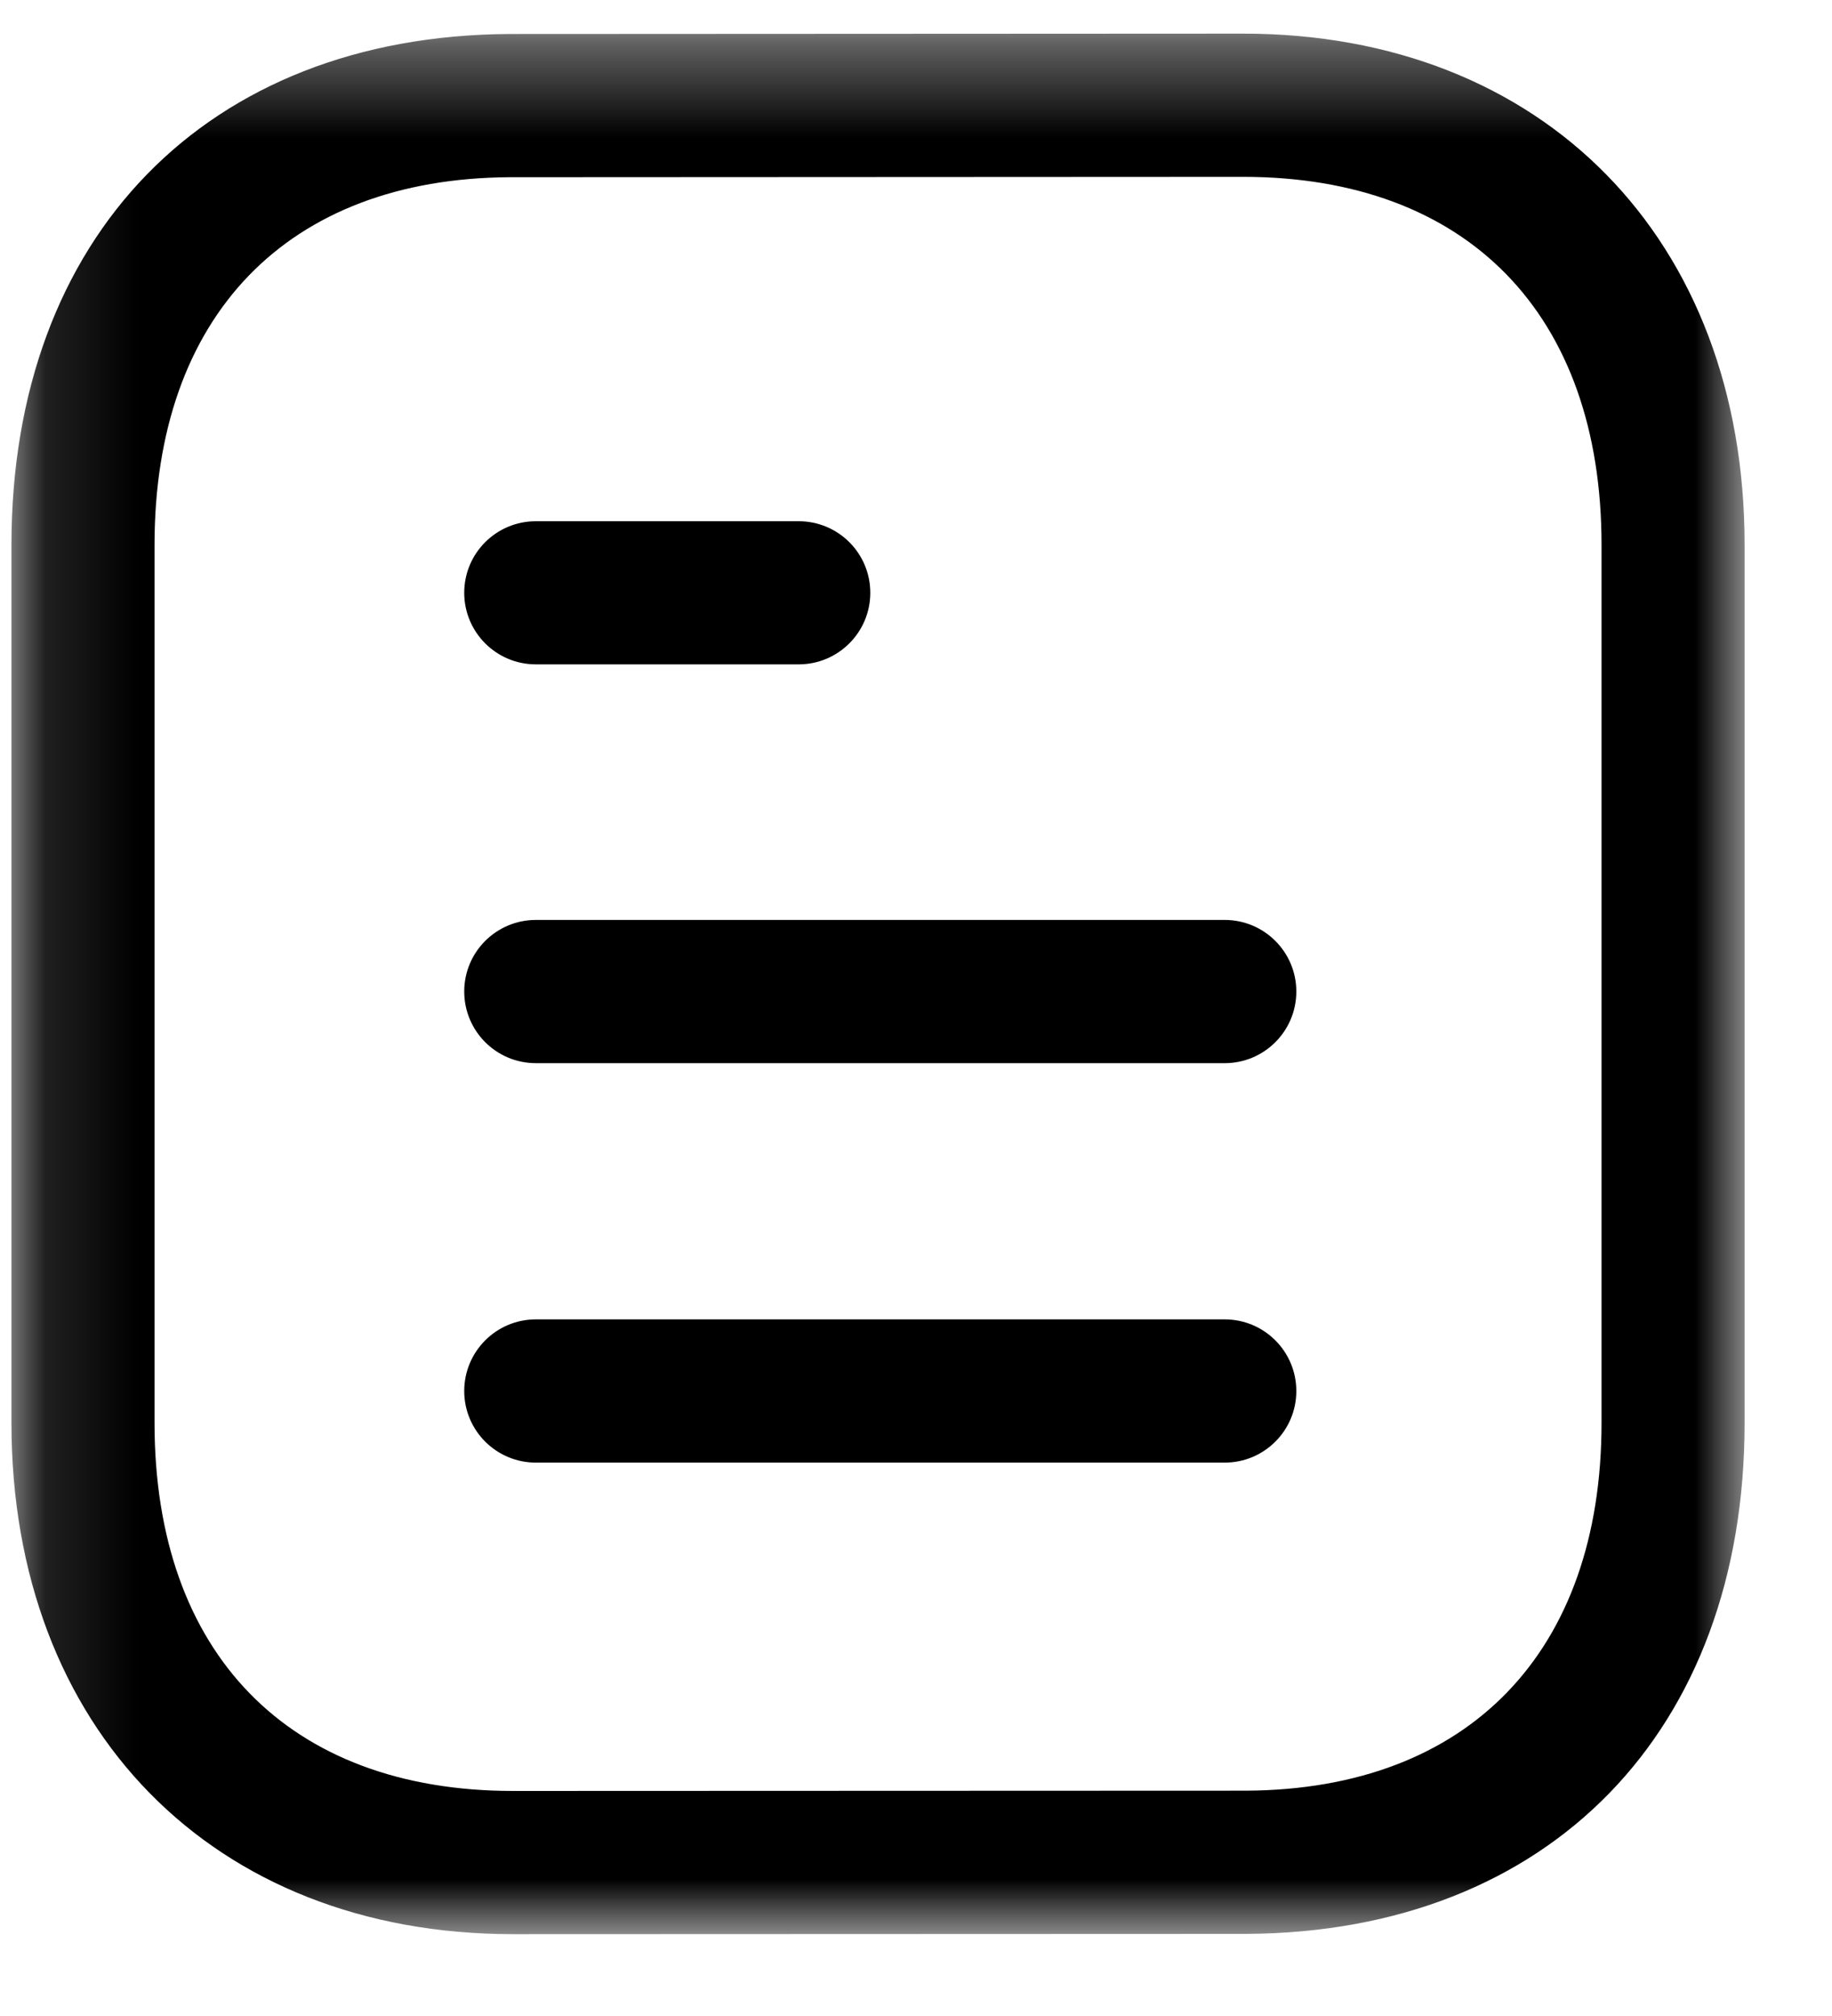 <svg width="20" height="22" viewBox="0 0 20 22" fill="none" xmlns="http://www.w3.org/2000/svg">
<path fill-rule="evenodd" clip-rule="evenodd" d="M13.37 15.961H5.85C5.418 15.961 5.068 15.611 5.068 15.18C5.068 14.748 5.418 14.398 5.85 14.398H13.37C13.802 14.398 14.152 14.748 14.152 15.18C14.152 15.611 13.802 15.961 13.37 15.961Z" fill="black"/>
<path fill-rule="evenodd" clip-rule="evenodd" d="M13.37 11.602H5.85C5.418 11.602 5.068 11.252 5.068 10.82C5.068 10.389 5.418 10.039 5.85 10.039H13.37C13.802 10.039 14.152 10.389 14.152 10.82C14.152 11.252 13.802 11.602 13.37 11.602Z" fill="black"/>
<path fill-rule="evenodd" clip-rule="evenodd" d="M8.719 7.25H5.85C5.418 7.25 5.068 6.9 5.068 6.469C5.068 6.037 5.418 5.688 5.85 5.688H8.719C9.151 5.688 9.501 6.037 9.501 6.469C9.501 6.9 9.151 7.25 8.719 7.25Z" fill="black"/>
<mask id="mask0_6179_34793" style="mask-type:alpha" maskUnits="userSpaceOnUse" x="0" y="0" width="20" height="22">
<path fill-rule="evenodd" clip-rule="evenodd" d="M0.125 0.367H19.047V21.107H0.125V0.367Z" fill="white"/>
</mask>
<g mask="url(#mask0_6179_34793)">
<path fill-rule="evenodd" clip-rule="evenodd" d="M13.571 1.93L5.562 1.934C3.137 1.948 1.687 3.448 1.687 5.947V15.527C1.687 18.042 3.151 19.544 5.6 19.544L13.609 19.541C16.034 19.527 17.484 18.024 17.484 15.527V5.947C17.484 3.432 16.021 1.93 13.571 1.93ZM5.601 21.107C2.326 21.107 0.125 18.864 0.125 15.527V5.947C0.125 2.58 2.257 0.391 5.557 0.371L13.57 0.367H13.571C16.846 0.367 19.046 2.61 19.046 5.947V15.527C19.046 18.893 16.914 21.083 13.614 21.104L5.601 21.107Z" fill="black"/>
</g>
</svg>
